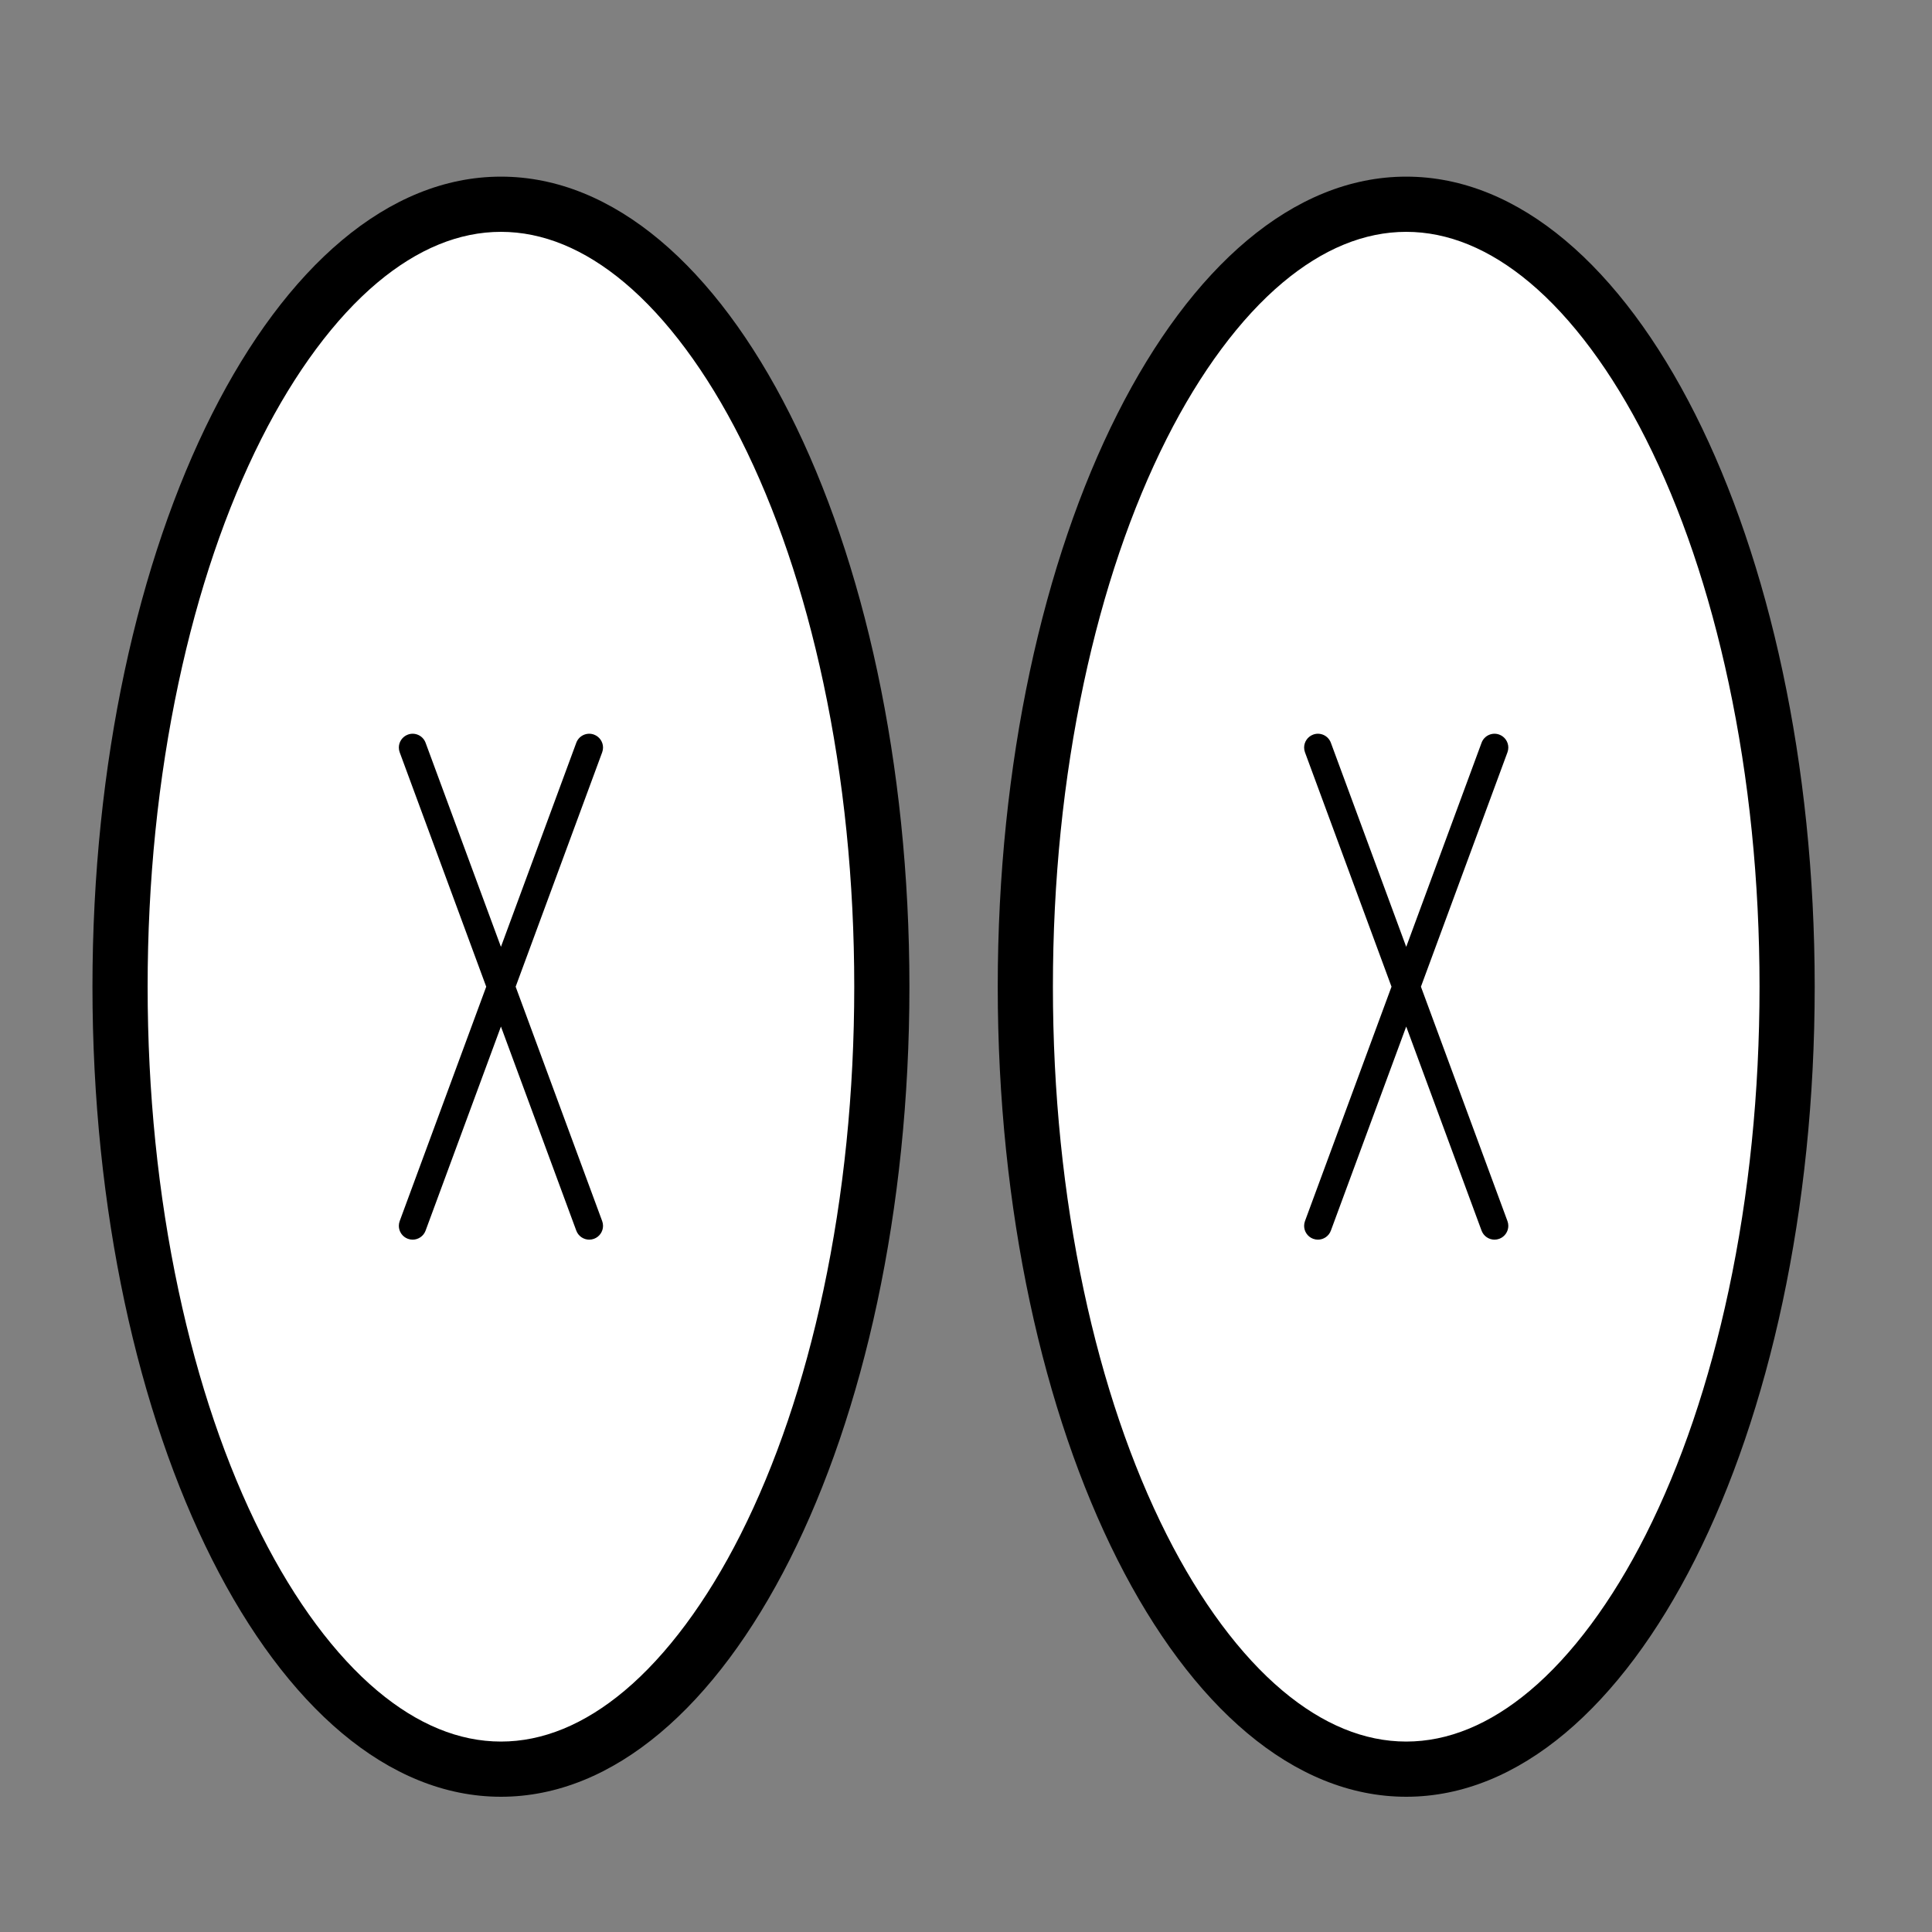 <?xml version="1.0" encoding="UTF-8"?>
<svg id="uuid-e5e2461c-9d8e-404b-a094-01b19a55c31f" xmlns="http://www.w3.org/2000/svg" width="700"
  height="700" viewBox="0 0 700 700">
  <rect x="0" y="0" width="700" height="700" fill="#808080" stroke="none"/>
  <path
    d="M181.5,641c-35.56,0-69.56-28.58-95.72-80.47-27.26-54.07-42.28-126.17-42.28-203.03s15.01-148.97,42.28-203.03c26.17-51.89,60.16-80.47,95.72-80.47s69.56,28.58,95.72,80.47c27.26,54.06,42.28,126.17,42.28,203.03s-15.01,148.97-42.28,203.03c-26.17,51.89-60.16,80.47-95.72,80.47Z"
    fill="#fff" />
  <path
    d="M181.5,84c15.15,0,30.21,6.19,44.76,18.39,15.31,12.84,29.85,32.41,42.04,56.58,12.82,25.42,22.92,55.19,30.02,88.46,7.43,34.82,11.19,71.85,11.19,110.07s-3.77,75.26-11.19,110.07c-7.1,33.27-17.2,63.04-30.02,88.46-12.19,24.17-26.73,43.74-42.04,56.58-14.55,12.2-29.6,18.39-44.76,18.39s-30.21-6.19-44.76-18.39c-15.31-12.84-29.85-32.41-42.04-56.58-12.82-25.42-22.92-55.19-30.02-88.46-7.43-34.82-11.19-71.85-11.19-110.07s3.77-75.26,11.19-110.07c7.1-33.27,17.2-63.04,30.02-88.46,12.19-24.17,26.73-43.74,42.04-56.58,14.55-12.2,29.6-18.39,44.76-18.39M181.5,64c-81.74,0-148,131.4-148,293.5s66.26,293.5,148,293.5,148-131.4,148-293.5S263.24,64,181.5,64h0Z" />
  <path
    d="M509.5,641c-35.56,0-69.56-28.58-95.72-80.47-27.26-54.07-42.28-126.17-42.28-203.03s15.01-148.97,42.28-203.03c26.17-51.89,60.16-80.47,95.72-80.47s69.56,28.58,95.72,80.47c27.26,54.06,42.28,126.17,42.28,203.03s-15.01,148.97-42.28,203.03c-26.17,51.89-60.16,80.47-95.72,80.47Z"
    fill="#fff" />
  <path
    d="M509.5,84c15.15,0,30.21,6.19,44.76,18.39,15.31,12.84,29.85,32.41,42.04,56.58,12.82,25.42,22.92,55.19,30.02,88.46,7.43,34.82,11.19,71.85,11.19,110.07s-3.77,75.26-11.19,110.07c-7.1,33.27-17.2,63.04-30.02,88.46-12.19,24.17-26.73,43.74-42.04,56.58-14.55,12.2-29.6,18.39-44.76,18.39s-30.21-6.19-44.76-18.39c-15.31-12.84-29.85-32.41-42.04-56.58-12.82-25.42-22.92-55.19-30.02-88.46-7.43-34.82-11.19-71.85-11.19-110.07s3.77-75.26,11.19-110.07c7.1-33.27,17.2-63.04,30.02-88.46,12.19-24.17,26.73-43.74,42.04-56.58,14.55-12.2,29.6-18.39,44.76-18.39M509.5,64c-81.74,0-148,131.4-148,293.5s66.26,293.5,148,293.5,148-131.4,148-293.5-66.26-293.5-148-293.5h0Z" />
  <path
    d="M186.83,357.5l31.35-84.92c.21-.57.31-1.16.31-1.73,0-2.03-1.25-3.94-3.27-4.69-2.59-.96-5.47.37-6.42,2.96l-27.3,73.94-27.3-73.94c-.96-2.59-3.83-3.92-6.42-2.96-2.02.75-3.27,2.66-3.27,4.69,0,.58.1,1.16.31,1.73l31.35,84.92-31.35,84.92c-.21.57-.31,1.16-.31,1.73,0,2.03,1.25,3.94,3.27,4.69.57.21,1.16.31,1.73.31,2.03,0,3.95-1.25,4.69-3.27l27.3-73.94,27.3,73.94c.75,2.02,2.66,3.27,4.69,3.27.58,0,1.16-.1,1.73-.31,2.02-.75,3.27-2.66,3.27-4.69,0-.58-.1-1.16-.31-1.73l-31.35-84.92Z" />
  <path
    d="M514.83,357.5l31.35-84.92c.21-.57.31-1.16.31-1.73,0-2.03-1.25-3.94-3.27-4.69-2.59-.96-5.47.37-6.42,2.96l-27.3,73.94-27.3-73.94c-.96-2.59-3.83-3.92-6.42-2.96-2.02.75-3.27,2.66-3.27,4.69,0,.58.1,1.16.31,1.73l31.35,84.92-31.35,84.92c-.21.57-.31,1.16-.31,1.73,0,2.03,1.25,3.94,3.27,4.69.57.21,1.16.31,1.73.31,2.03,0,3.95-1.25,4.69-3.27l27.3-73.94,27.3,73.94c.75,2.02,2.66,3.27,4.69,3.27.58,0,1.16-.1,1.73-.31,2.02-.75,3.27-2.66,3.27-4.69,0-.58-.1-1.16-.31-1.73l-31.35-84.92Z" />
</svg>